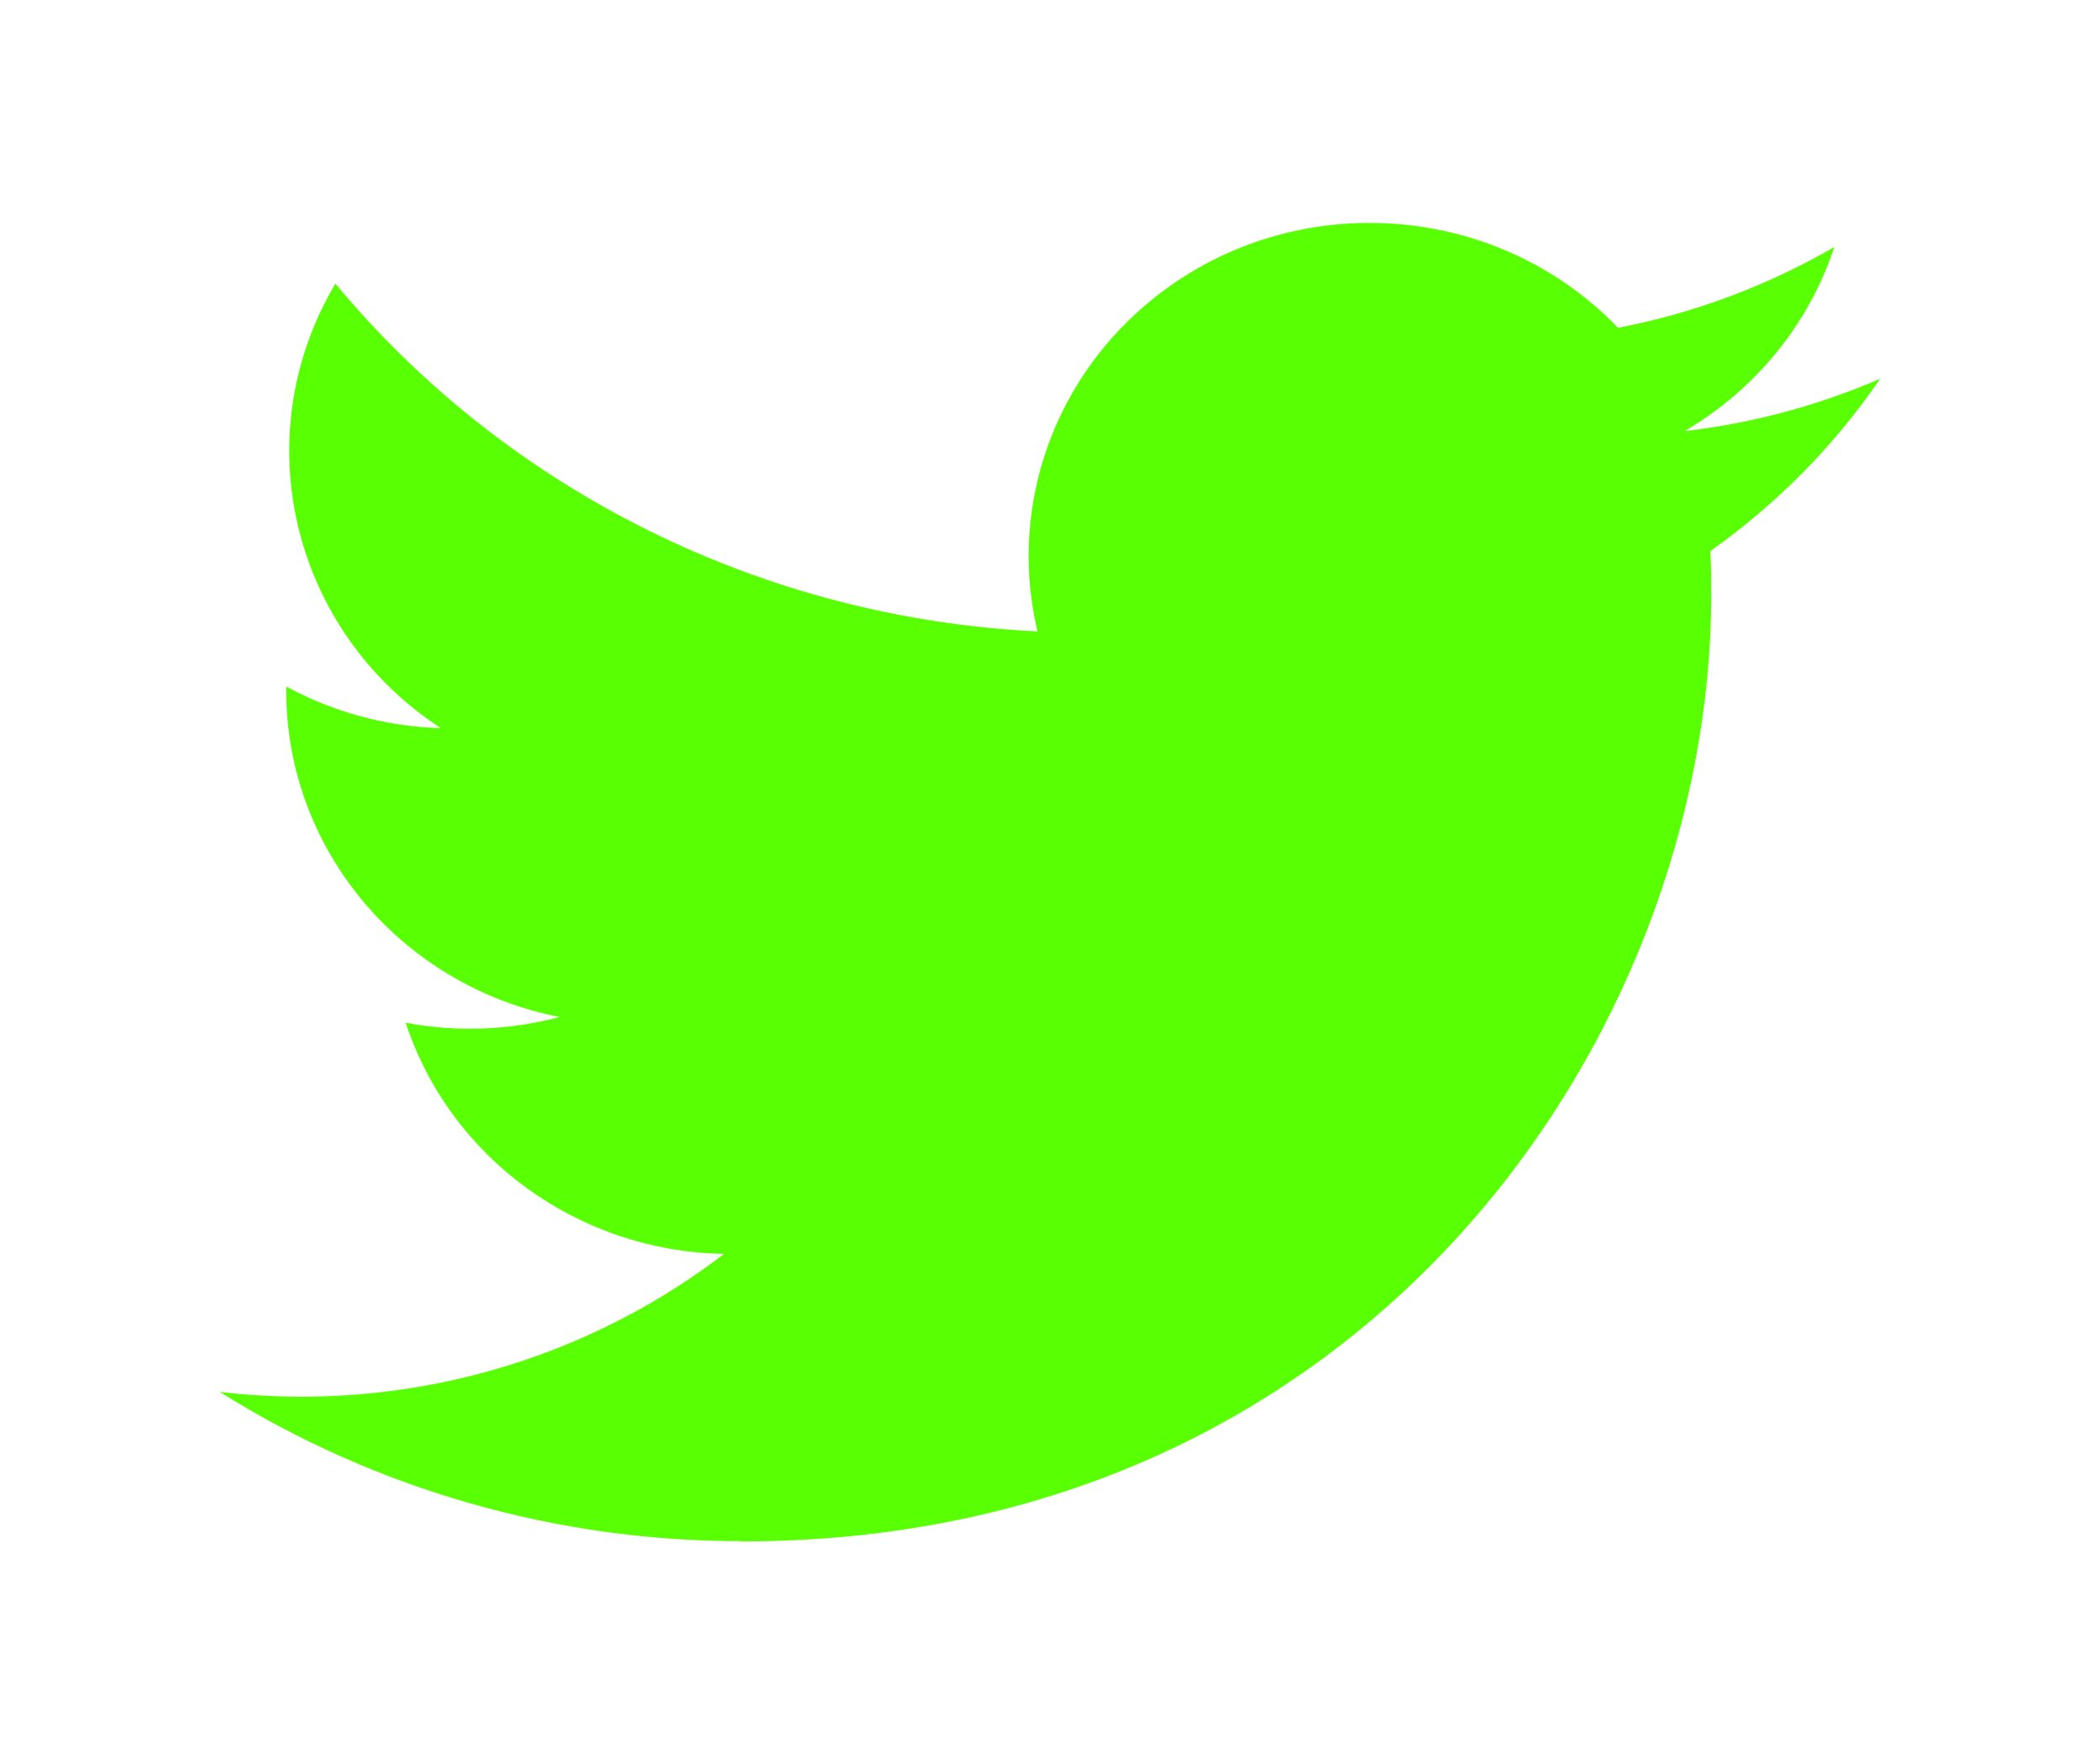 <svg width="86" height="72" viewBox="0 0 86 72" fill="none" xmlns="http://www.w3.org/2000/svg">
<path d="M70.038 22.572C70.08 23.158 70.08 23.744 70.08 24.335C70.08 42.351 56.046 63.129 30.385 63.129V63.118C22.804 63.129 15.382 61.007 9 57.006C10.102 57.135 11.21 57.2 12.321 57.203C18.603 57.208 24.705 55.148 29.647 51.355C23.677 51.244 18.442 47.44 16.614 41.887C18.705 42.281 20.86 42.2 22.912 41.652C16.404 40.367 11.721 34.778 11.721 28.288V28.115C13.66 29.171 15.832 29.756 18.053 29.821C11.923 25.817 10.033 17.847 13.735 11.616C20.818 20.134 31.269 25.312 42.487 25.86C41.363 21.125 42.899 16.163 46.524 12.834C52.143 7.672 60.98 7.936 66.262 13.425C69.386 12.823 72.381 11.703 75.121 10.115C74.08 13.271 71.9 15.952 68.989 17.656C71.754 17.337 74.456 16.613 77 15.509C75.127 18.252 72.768 20.642 70.038 22.572Z" fill="#59ff03"/>
</svg>

